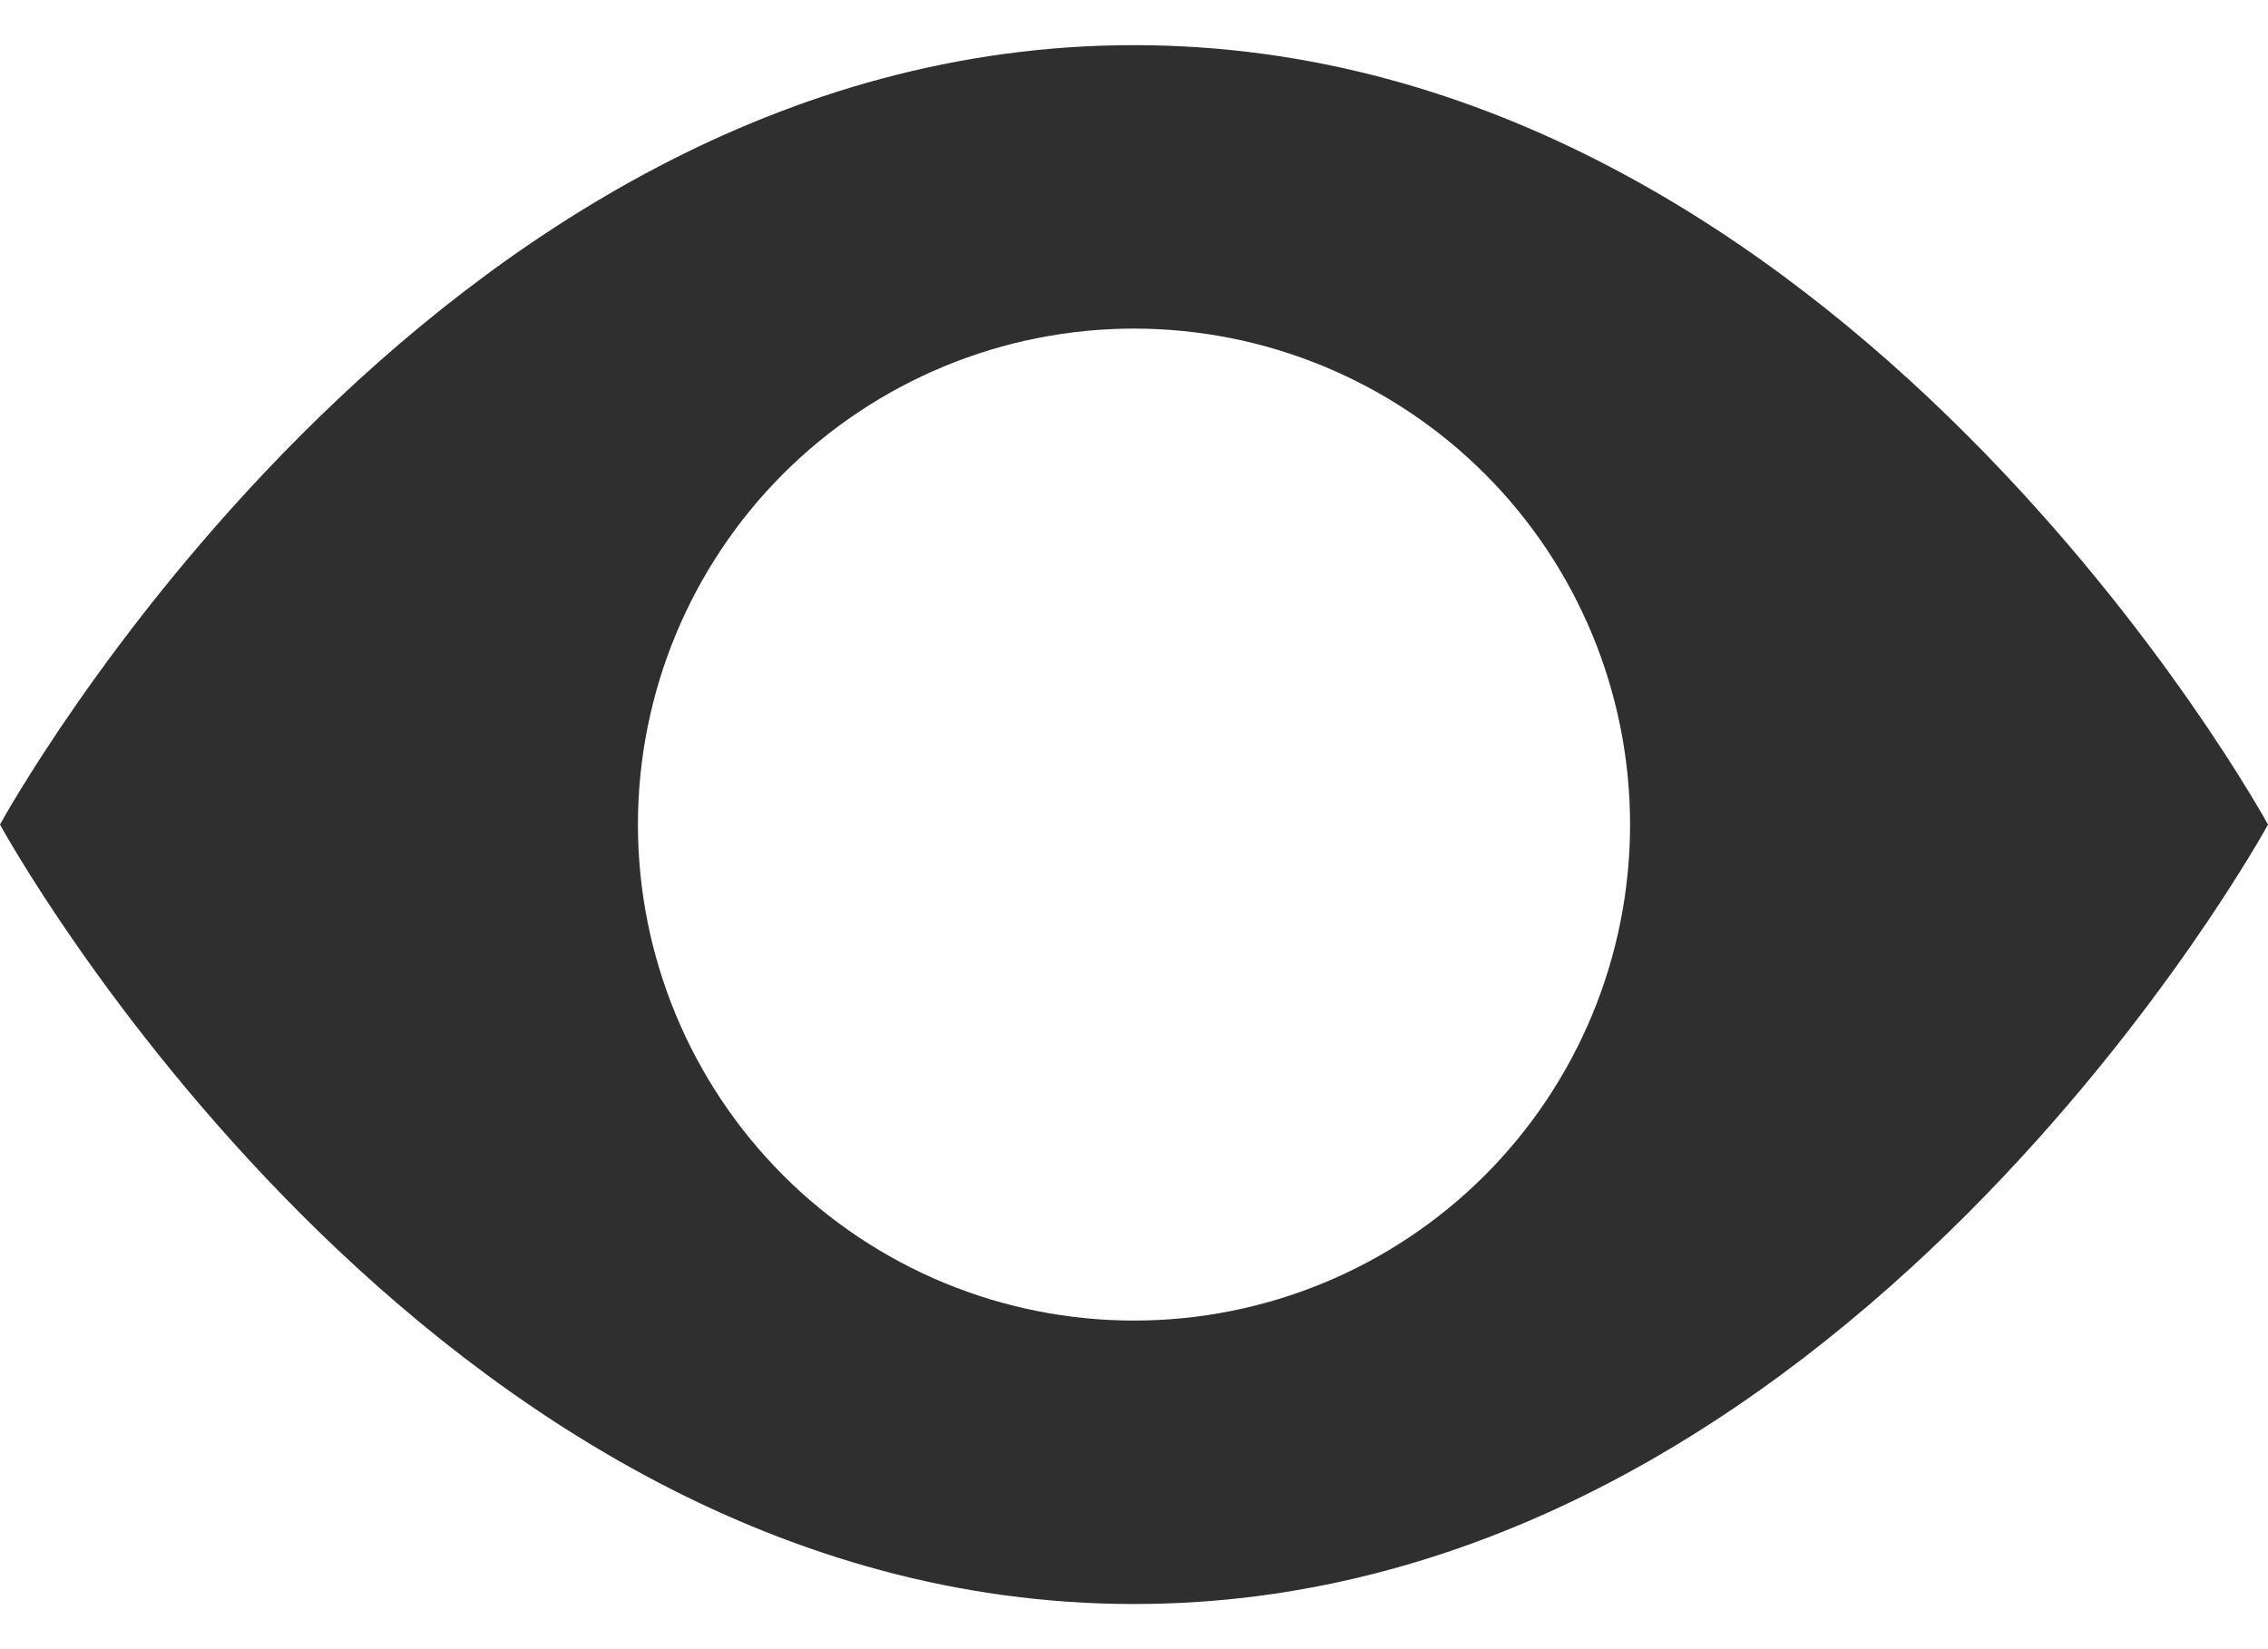<svg width="22" height="16" viewBox="0 0 22 16" fill="none" xmlns="http://www.w3.org/2000/svg">
<path d="M0 8C0 8 4.125 0.438 11 0.438C17.875 0.438 22 8 22 8C22 8 17.875 15.562 11 15.562C4.125 15.562 0 8 0 8ZM11 12.812C12.276 12.812 13.5 12.306 14.403 11.403C15.306 10.5 15.812 9.276 15.812 8C15.812 6.724 15.306 5.5 14.403 4.597C13.5 3.695 12.276 3.188 11 3.188C9.724 3.188 8.5 3.695 7.597 4.597C6.695 5.5 6.188 6.724 6.188 8C6.188 9.276 6.695 10.5 7.597 11.403C8.5 12.306 9.724 12.812 11 12.812Z" fill="#2F2F2F"/>
</svg>
